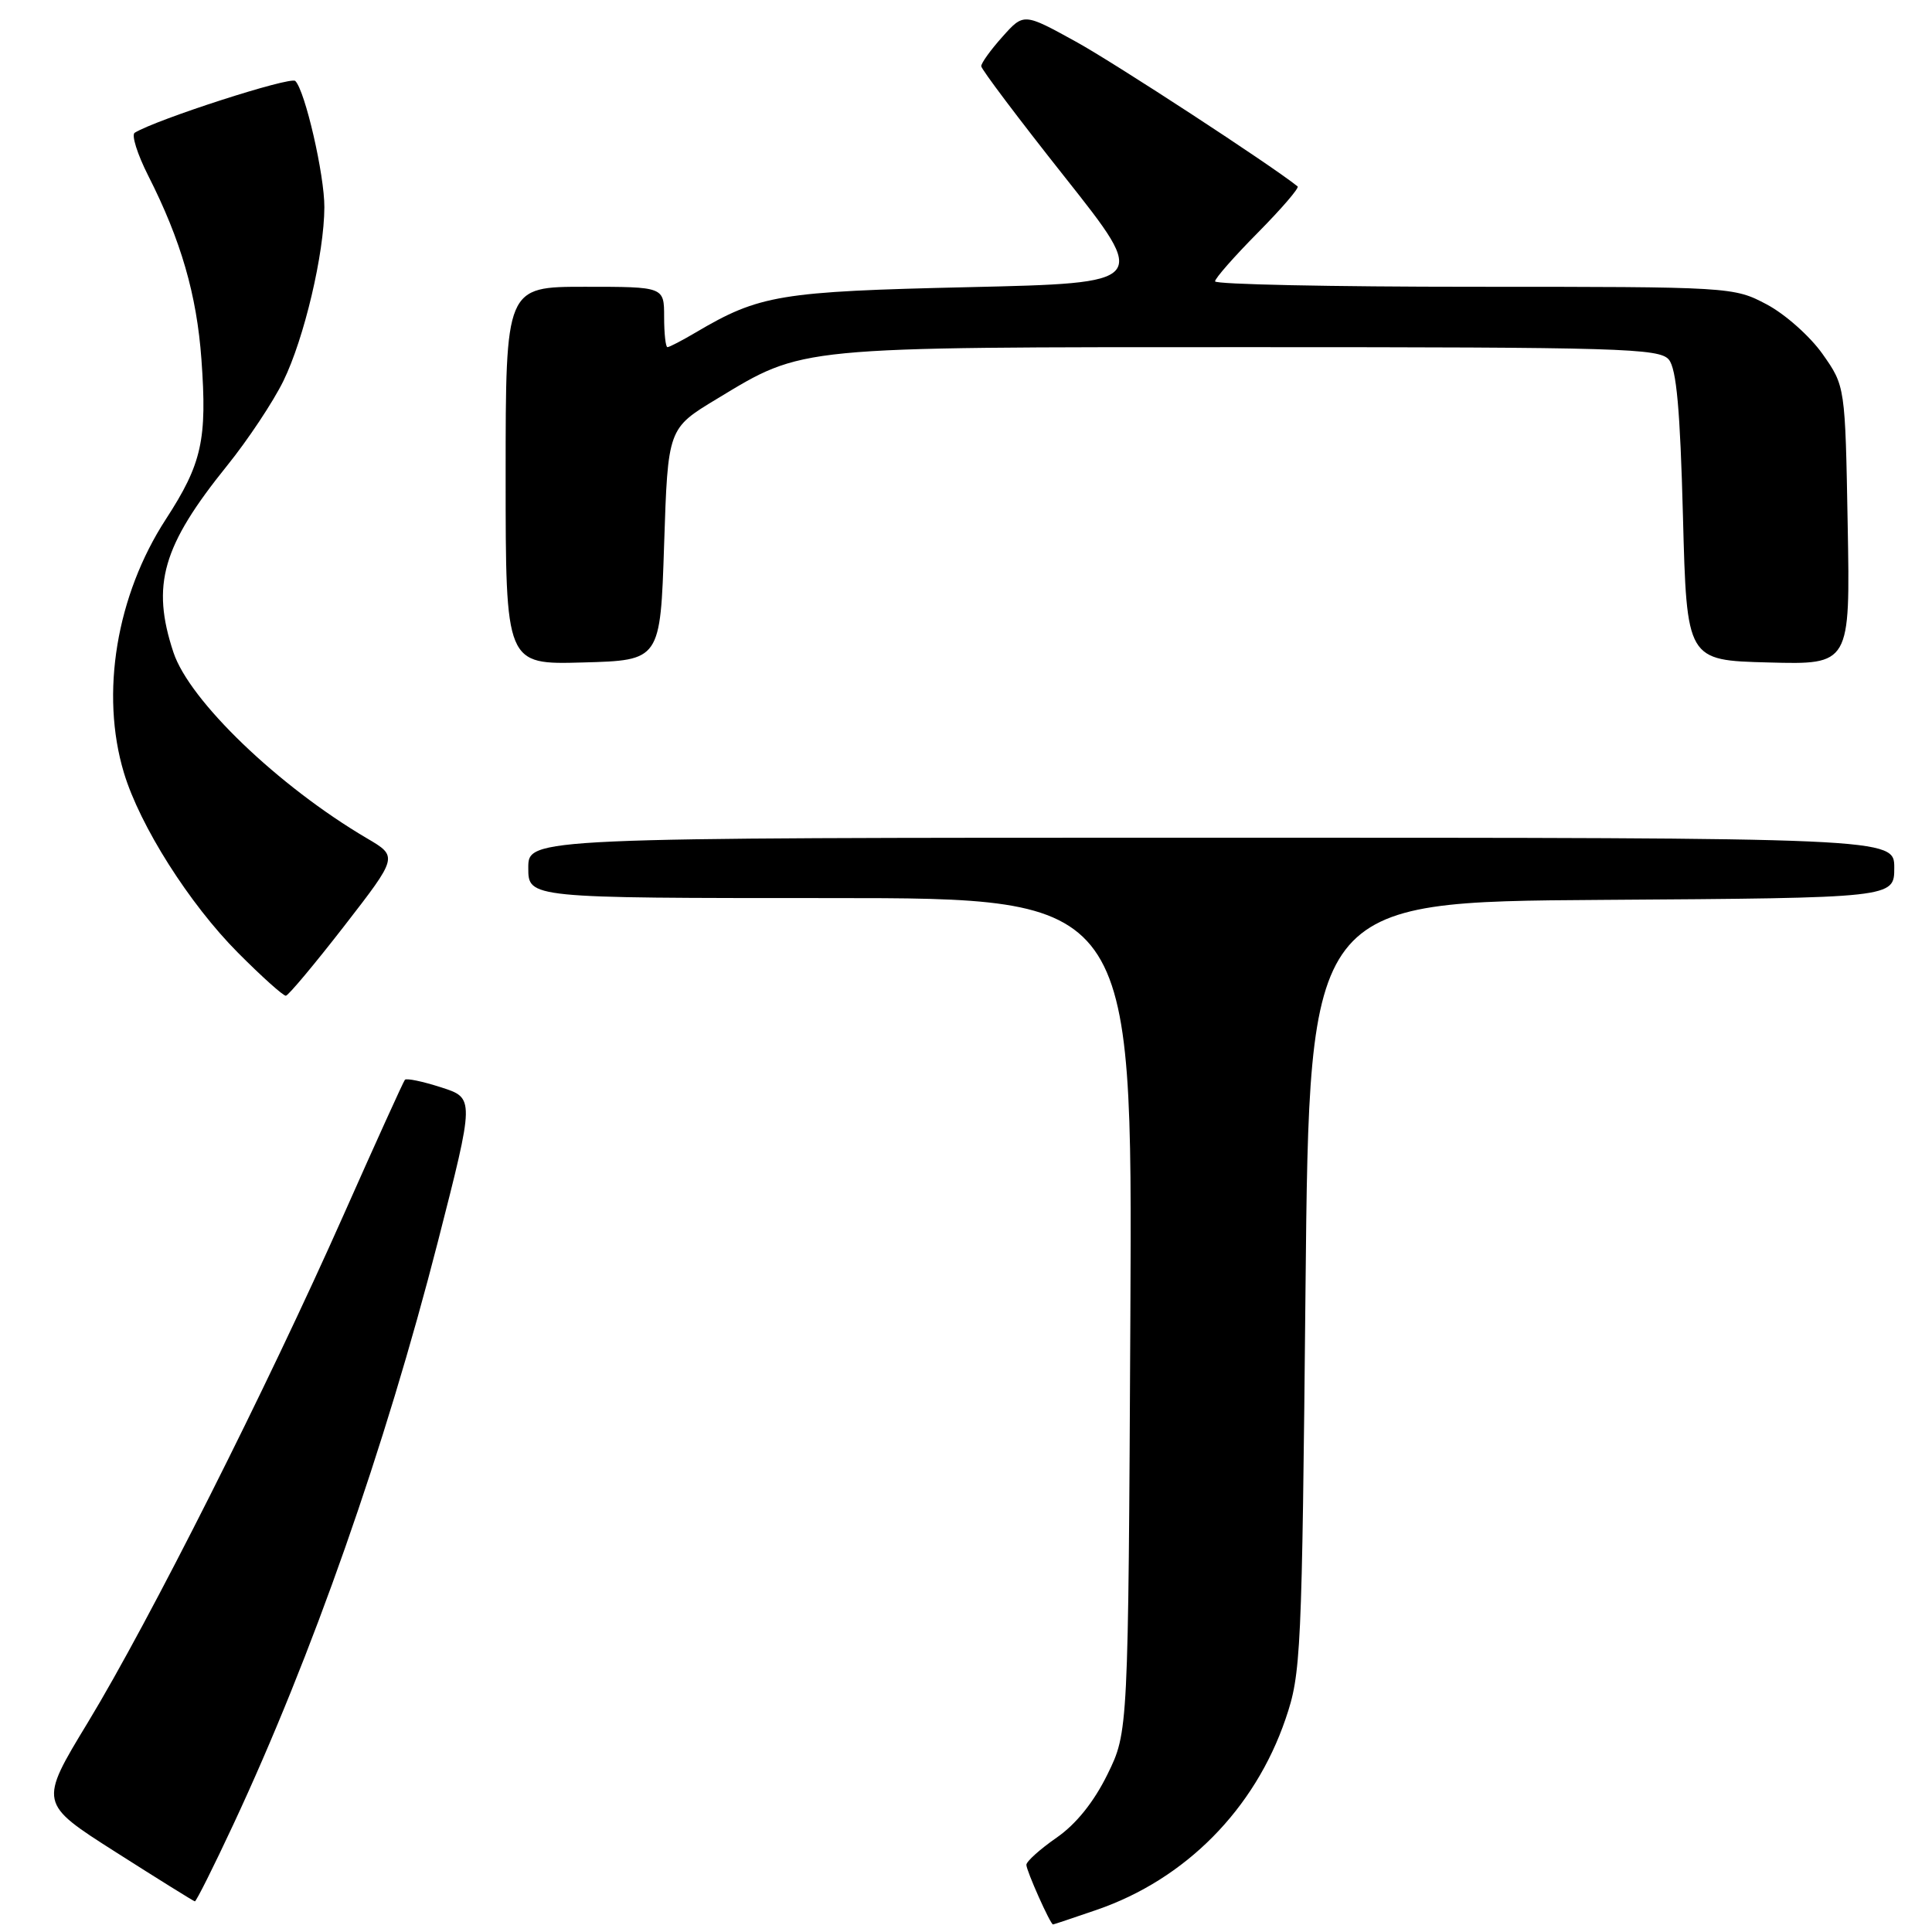 <?xml version="1.0" encoding="UTF-8" standalone="no"?>
<!DOCTYPE svg PUBLIC "-//W3C//DTD SVG 1.1//EN" "http://www.w3.org/Graphics/SVG/1.1/DTD/svg11.dtd" >
<svg xmlns="http://www.w3.org/2000/svg" xmlns:xlink="http://www.w3.org/1999/xlink" version="1.1" viewBox="0 0 256 256">
 <g >
 <path fill="currentColor"
d=" M 145.33 253.06 C 157.07 249.02 166.25 239.75 170.34 227.78 C 172.40 221.76 172.51 219.35 172.99 170.50 C 173.50 119.50 173.50 119.50 212.25 119.24 C 251.00 118.98 251.00 118.98 251.00 114.99 C 251.00 111.00 251.00 111.00 160.50 111.00 C 70.00 111.00 70.00 111.00 70.00 115.00 C 70.00 119.00 70.00 119.00 110.03 119.00 C 150.06 119.00 150.06 119.00 149.78 174.25 C 149.50 229.50 149.50 229.50 146.74 235.12 C 144.94 238.78 142.59 241.71 139.99 243.51 C 137.80 245.03 136.00 246.65 136.00 247.10 C 136.00 247.88 139.18 255.00 139.53 255.00 C 139.62 255.00 142.22 254.13 145.33 253.06 Z  M 30.92 241.75 C 41.32 219.49 51.02 191.85 58.03 164.50 C 62.89 145.50 62.89 145.50 58.45 144.08 C 56.01 143.29 53.85 142.84 53.65 143.08 C 53.45 143.31 49.79 151.38 45.52 161.00 C 35.33 183.95 19.78 214.81 11.65 228.22 C 5.15 238.93 5.15 238.93 15.33 245.41 C 20.92 248.97 25.64 251.91 25.82 251.94 C 25.99 251.97 28.29 247.39 30.92 241.75 Z  M 45.62 122.69 C 52.74 113.50 52.74 113.50 48.62 111.08 C 36.89 104.18 25.10 92.85 22.98 86.44 C 20.02 77.50 21.51 72.34 30.11 61.68 C 32.85 58.28 36.20 53.24 37.55 50.48 C 40.30 44.87 42.96 33.61 42.98 27.46 C 43.00 23.19 40.43 12.03 39.13 10.73 C 38.49 10.09 20.69 15.84 17.85 17.59 C 17.39 17.87 18.20 20.43 19.64 23.28 C 23.98 31.83 26.07 39.06 26.69 47.61 C 27.46 58.27 26.76 61.43 21.99 68.78 C 15.42 78.88 13.26 91.91 16.42 102.40 C 18.54 109.43 25.09 119.77 31.54 126.25 C 34.68 129.41 37.54 131.97 37.88 131.94 C 38.22 131.90 41.70 127.74 45.62 122.69 Z  M 88.00 72.14 C 88.50 56.77 88.50 56.77 94.98 52.86 C 106.54 45.87 105.21 46.00 165.56 46.00 C 214.70 46.00 219.88 46.15 221.13 47.65 C 222.14 48.87 222.63 54.28 223.00 68.40 C 223.50 87.50 223.50 87.50 234.33 87.78 C 245.16 88.07 245.16 88.07 244.83 69.62 C 244.50 51.17 244.50 51.17 241.50 46.91 C 239.85 44.57 236.52 41.61 234.09 40.33 C 229.73 38.02 229.36 38.00 195.34 38.00 C 176.45 38.00 161.00 37.68 161.00 37.28 C 161.00 36.88 163.56 33.97 166.69 30.81 C 169.82 27.64 172.19 24.89 171.94 24.70 C 168.43 21.88 147.80 8.41 142.58 5.53 C 135.65 1.71 135.65 1.71 132.83 4.87 C 131.27 6.61 130.01 8.36 130.02 8.77 C 130.02 9.17 135.02 15.80 141.12 23.50 C 152.21 37.50 152.21 37.50 128.36 38.05 C 103.35 38.62 100.63 39.07 92.21 44.04 C 90.38 45.12 88.69 46.00 88.44 46.00 C 88.20 46.00 88.00 44.20 88.00 42.00 C 88.00 38.00 88.00 38.00 77.50 38.00 C 67.00 38.00 67.00 38.00 67.00 63.03 C 67.00 88.07 67.00 88.07 77.25 87.78 C 87.50 87.50 87.50 87.50 88.00 72.14 Z "/>
</g>
</svg>